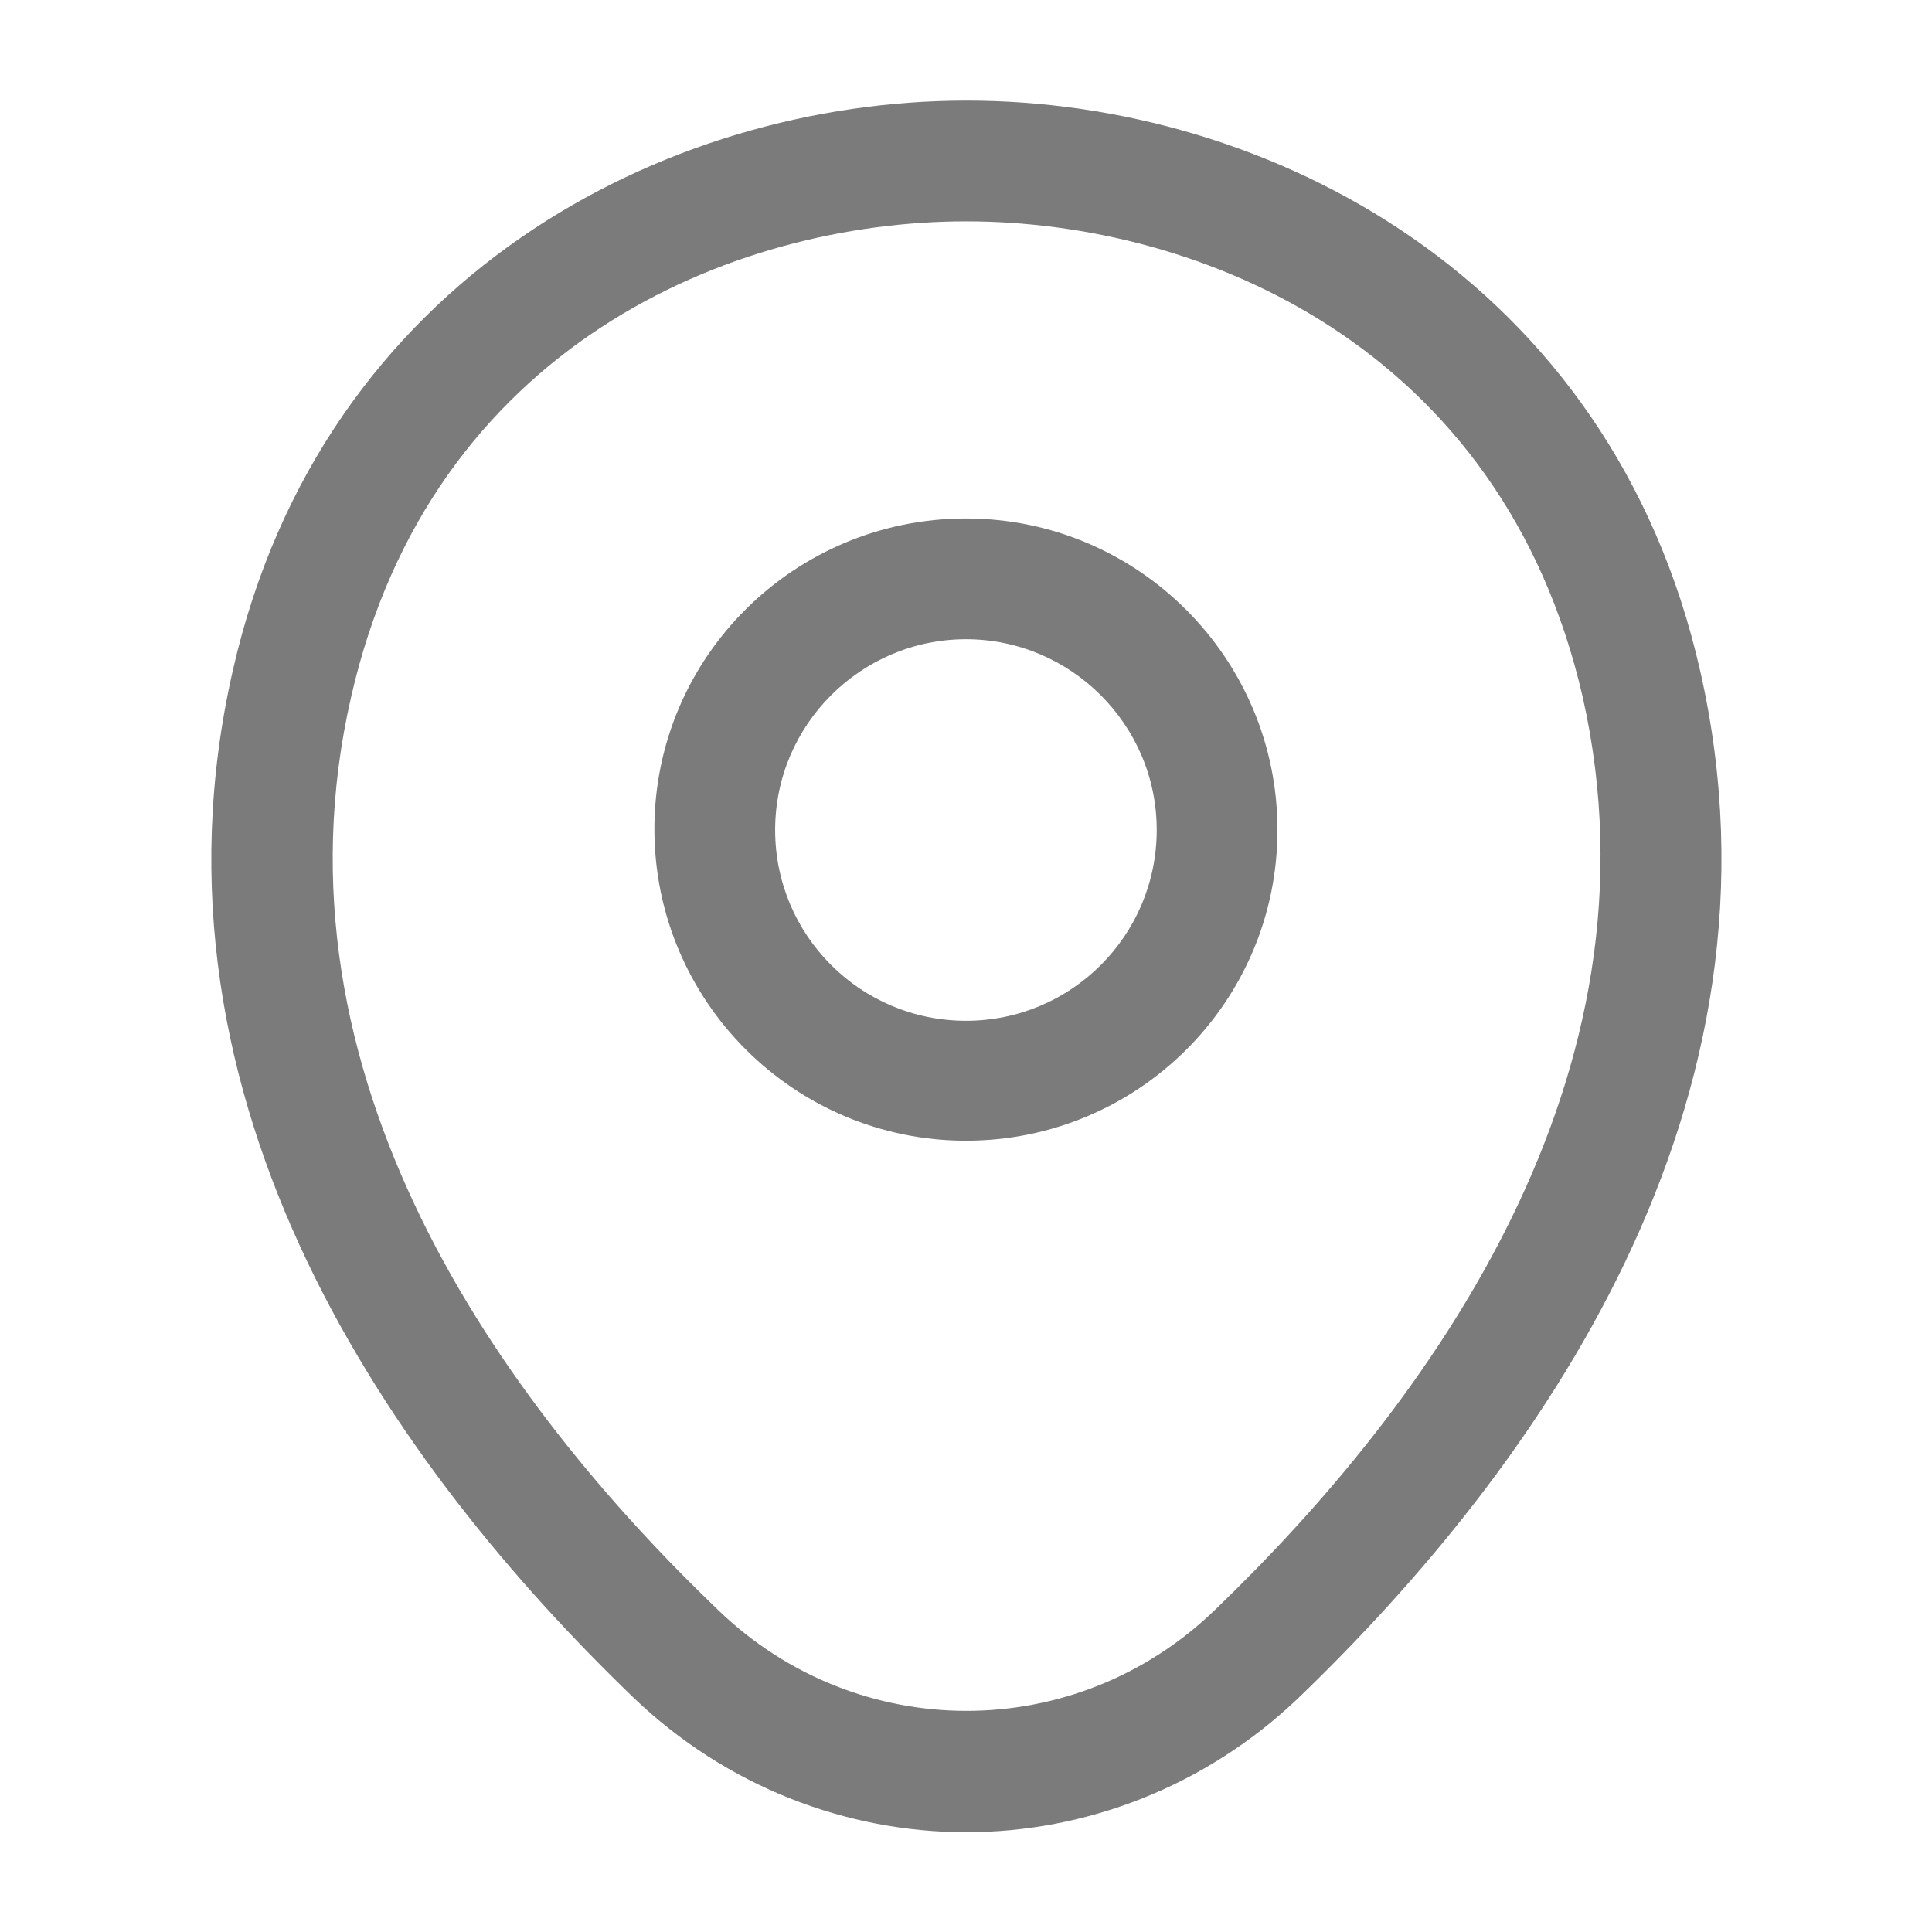 <svg width="14" height="14" viewBox="0 0 14 14" fill="none" xmlns="http://www.w3.org/2000/svg">
<path d="M7 8.266C5.757 8.266 4.742 7.257 4.742 6.008C4.742 4.76 5.757 3.757 7 3.757C8.242 3.757 9.257 4.766 9.257 6.014C9.257 7.263 8.242 8.266 7 8.266ZM7 4.632C6.241 4.632 5.617 5.25 5.617 6.014C5.617 6.779 6.236 7.397 7 7.397C7.764 7.397 8.382 6.779 8.382 6.014C8.382 5.25 7.758 4.632 7 4.632Z" fill="#7B7B7B"/>
<path d="M7.001 13.277C6.138 13.277 5.268 12.95 4.592 12.303C2.871 10.646 0.969 8.004 1.687 4.859C2.334 2.007 4.825 0.729 7.001 0.729C7.001 0.729 7.001 0.729 7.007 0.729C9.183 0.729 11.674 2.007 12.321 4.865C13.033 8.009 11.131 10.646 9.41 12.303C8.733 12.95 7.864 13.277 7.001 13.277ZM7.001 1.604C5.303 1.604 3.122 2.509 2.544 5.052C1.914 7.799 3.641 10.168 5.204 11.667C6.213 12.641 7.794 12.641 8.803 11.667C10.361 10.168 12.088 7.799 11.469 5.052C10.886 2.509 8.698 1.604 7.001 1.604Z" fill="#7B7B7B"/>
</svg>
